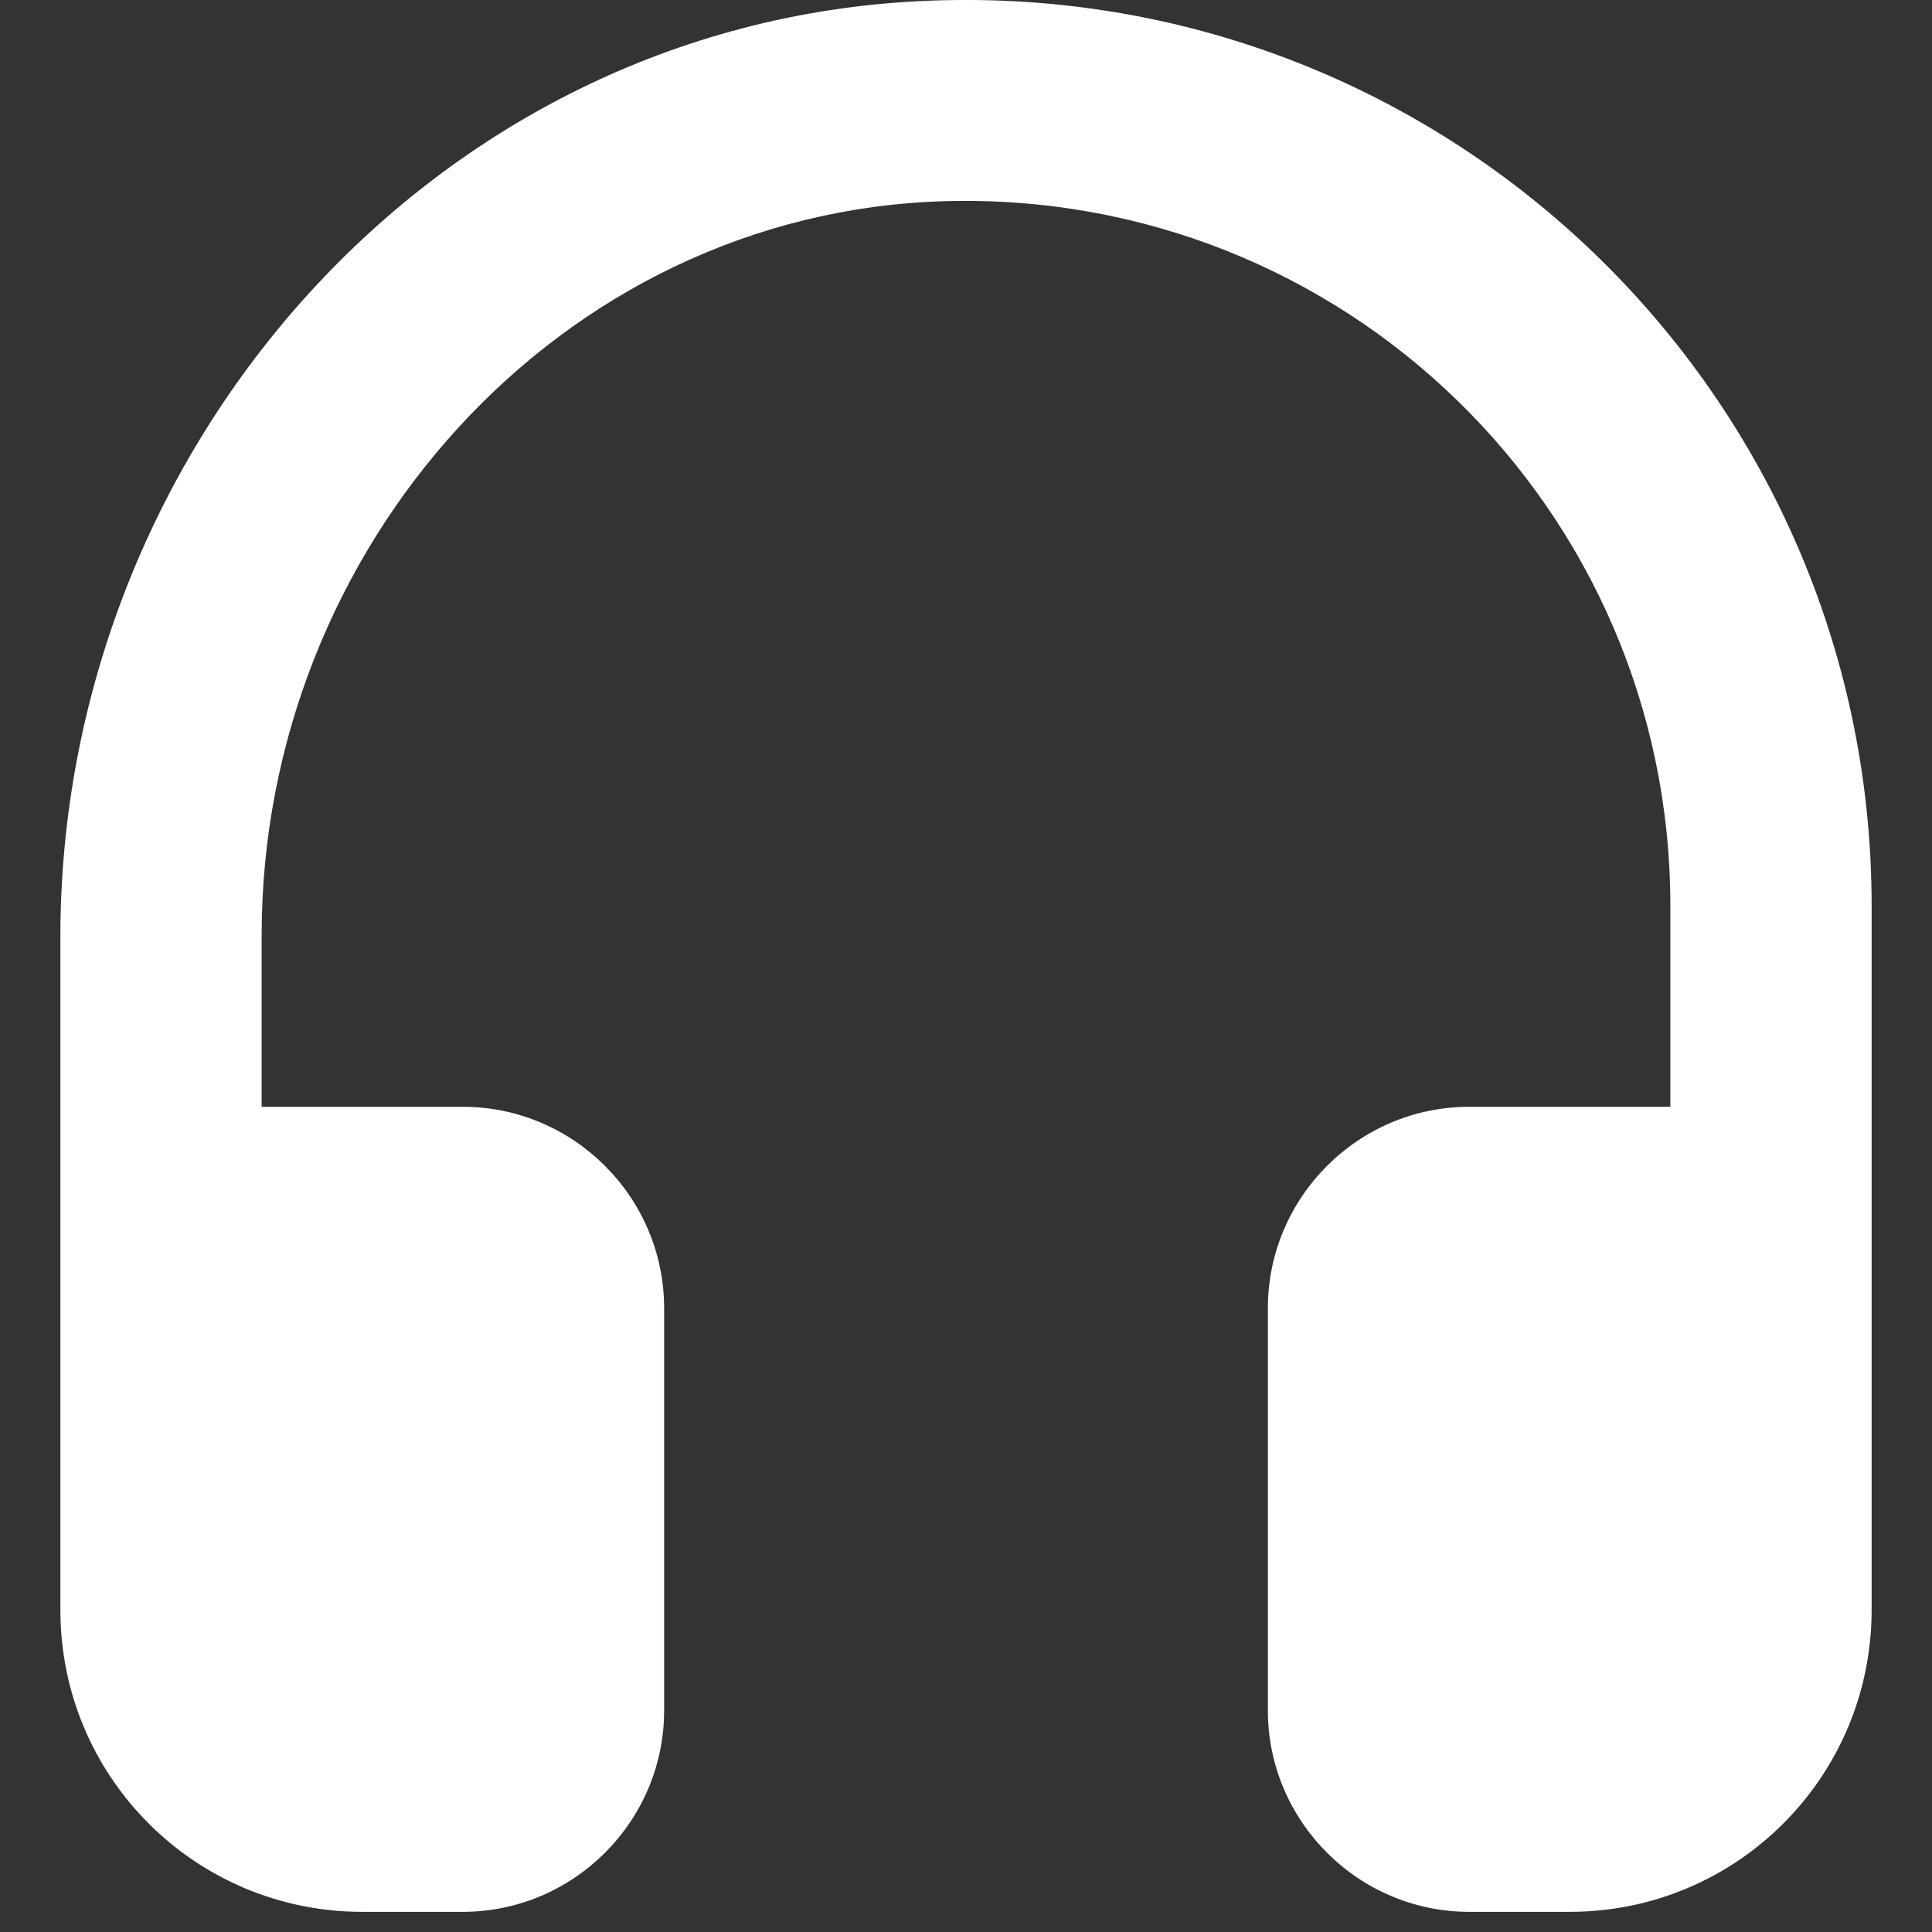 <svg width="16" height="16" viewBox="0 0 16 16" fill="none" xmlns="http://www.w3.org/2000/svg">
<rect x="0" y="0" width="16" height="16" fill="#333333" stroke="none"/>
<path d="M7.5 0.016C3.517 0.275 0.5 3.766 0.5 7.758V13.333C0.5 14.716 1.617 15.833 3 15.833H3.833C4.75 15.833 5.5 15.083 5.5 14.166V10.833C5.5 9.916 4.75 9.166 3.833 9.166H2.167V7.741C2.167 4.541 4.633 1.758 7.825 1.666C11.133 1.575 13.833 4.216 13.833 7.5V9.166H12.167C11.25 9.166 10.5 9.916 10.5 10.833V14.166C10.5 15.083 11.25 15.833 12.167 15.833H13C14.383 15.833 15.5 14.716 15.5 13.333V7.5C15.5 3.191 11.867 -0.267 7.5 0.016Z" fill="white"/>
</svg>
